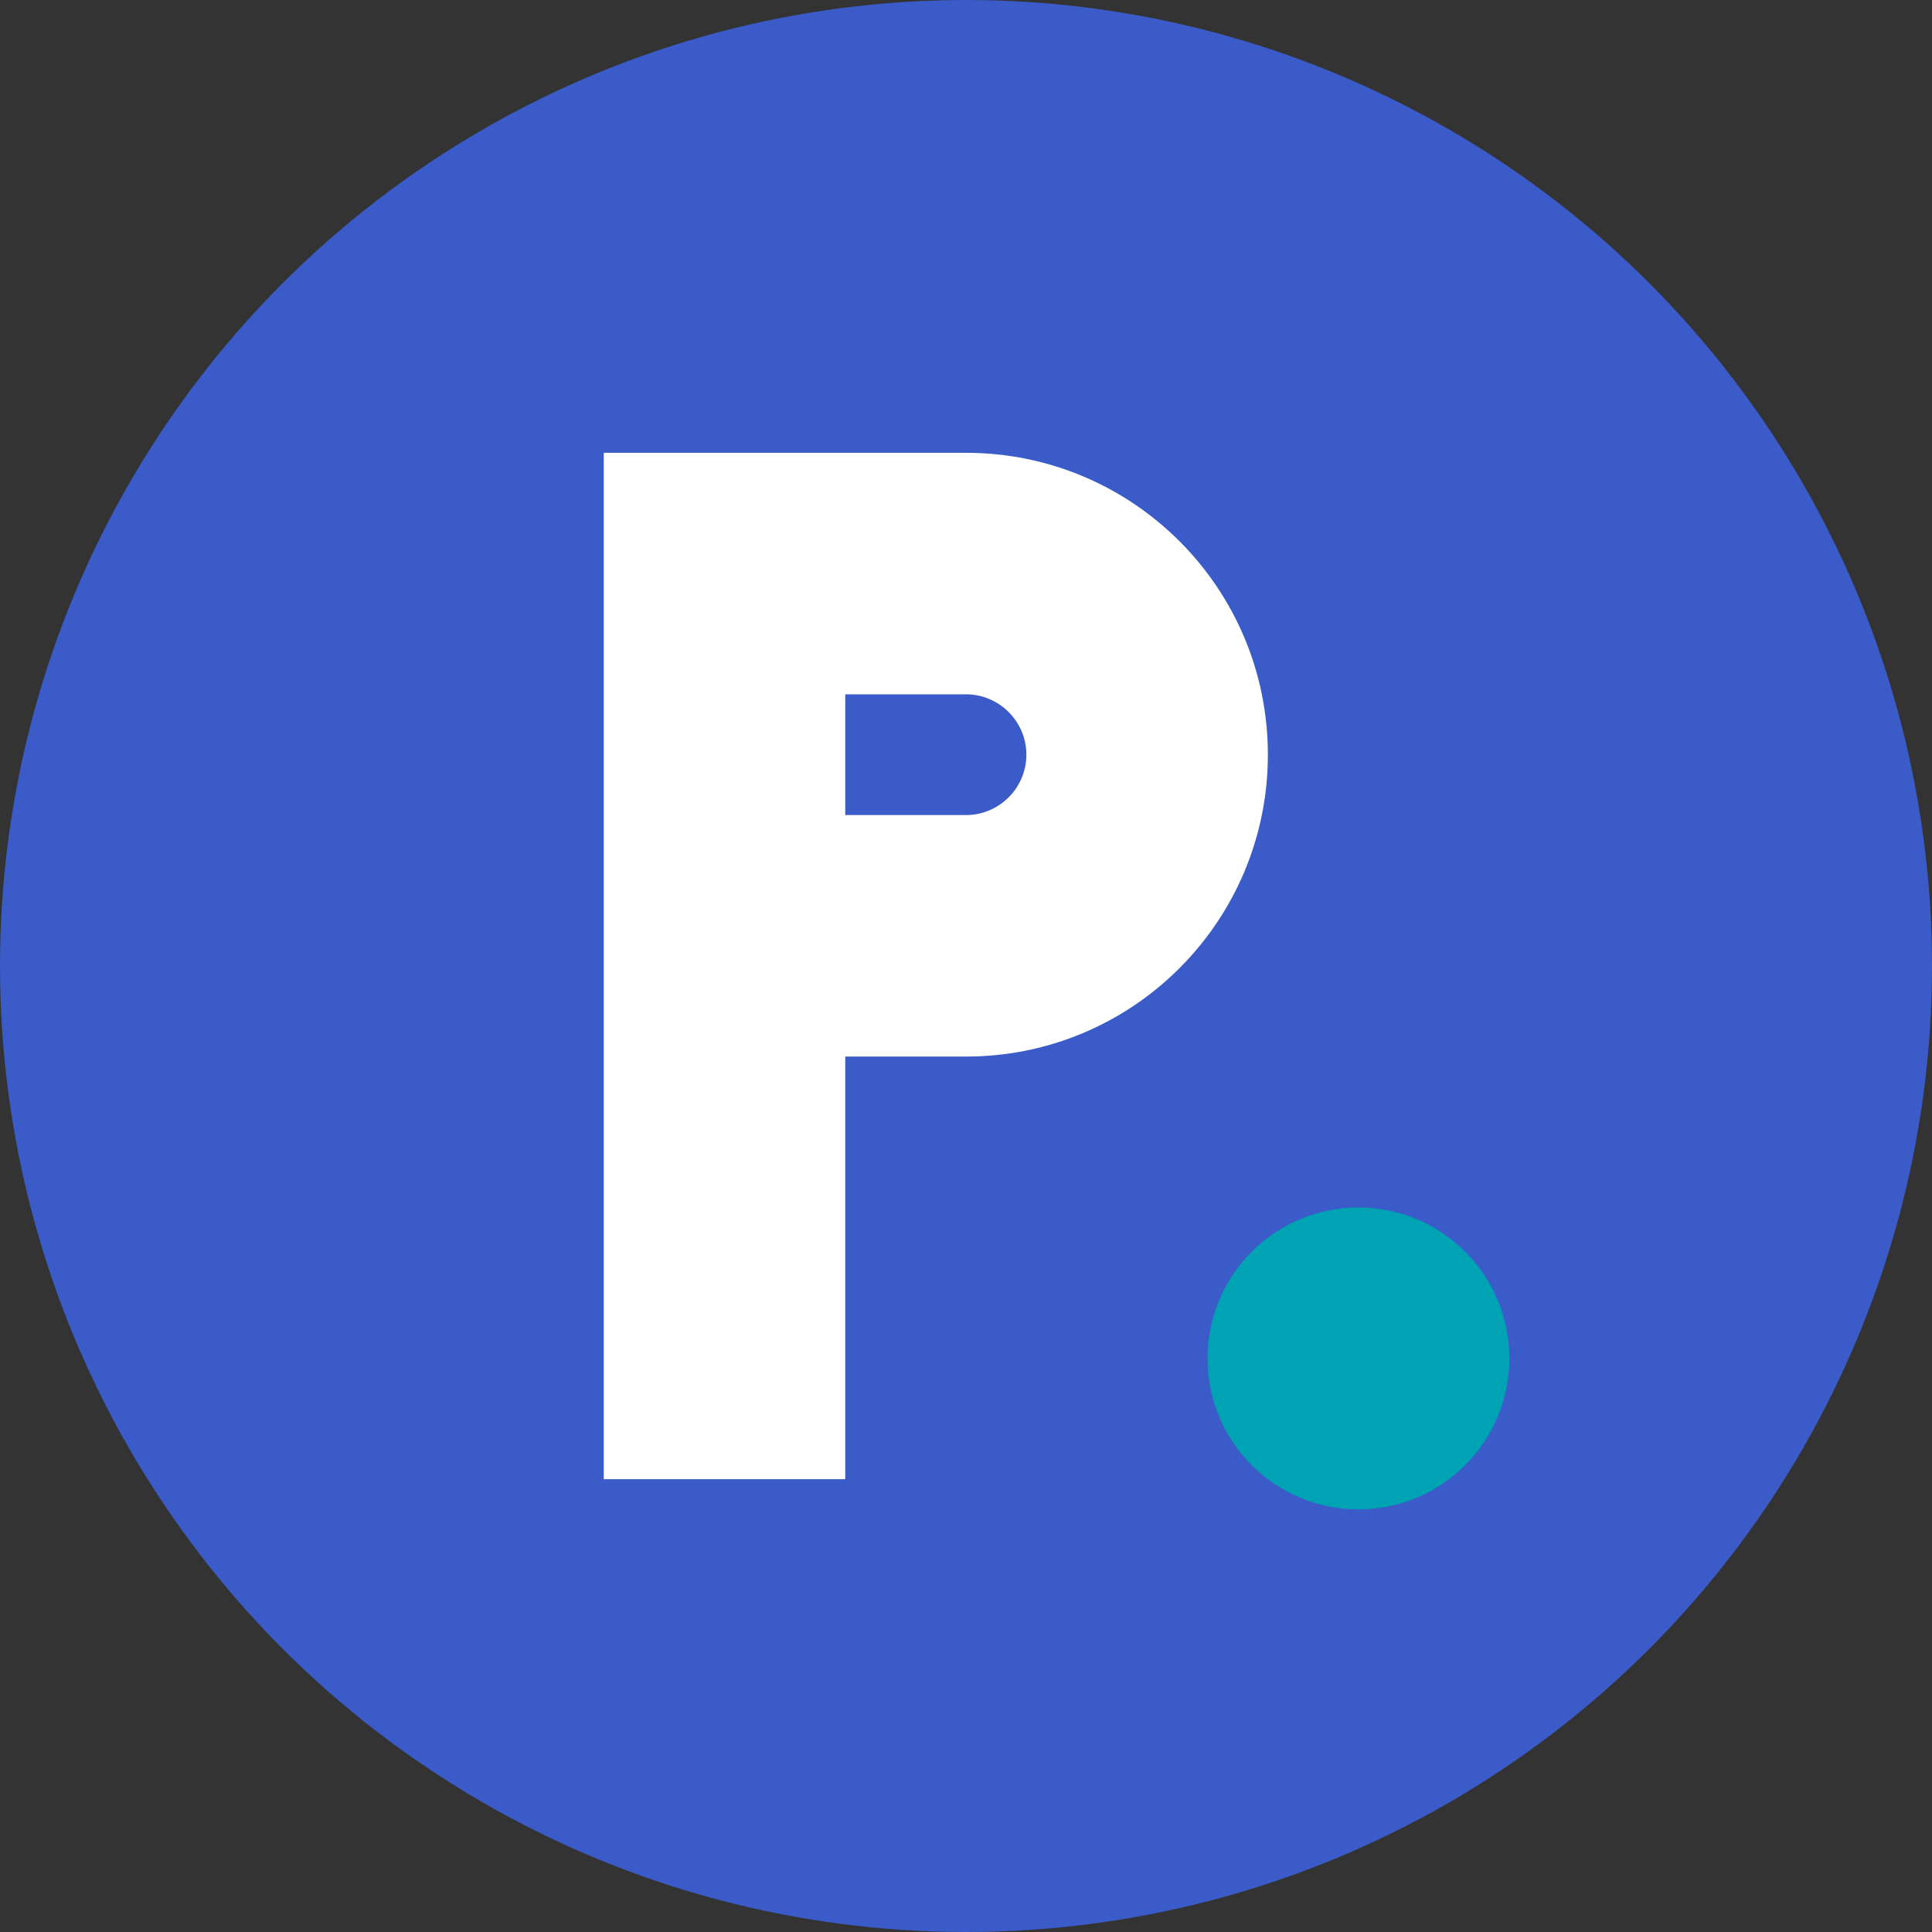 <svg xmlns="http://www.w3.org/2000/svg" viewBox="0 0 512 512">
  <rect x="0" y="0" width="512" height="512" fill="#333333" stroke="none"/>
  <!-- Background circle -->
  <circle cx="256" cy="256" r="256" fill="#3A5BC8"/>
  
  <!-- Letter R stylized for Ralph -->
  <path d="M160 120h96c44.2 0 80 35.8 80 80s-35.8 80-80 80h-32v112h-64V120zm64 64v32h32c8.8 0 16-7.2 16-16s-7.2-16-16-16h-32z" fill="white"/>
  
  <!-- AI dot accent -->
  <circle cx="360" cy="360" r="40" fill="#00A3B4"/>
</svg>